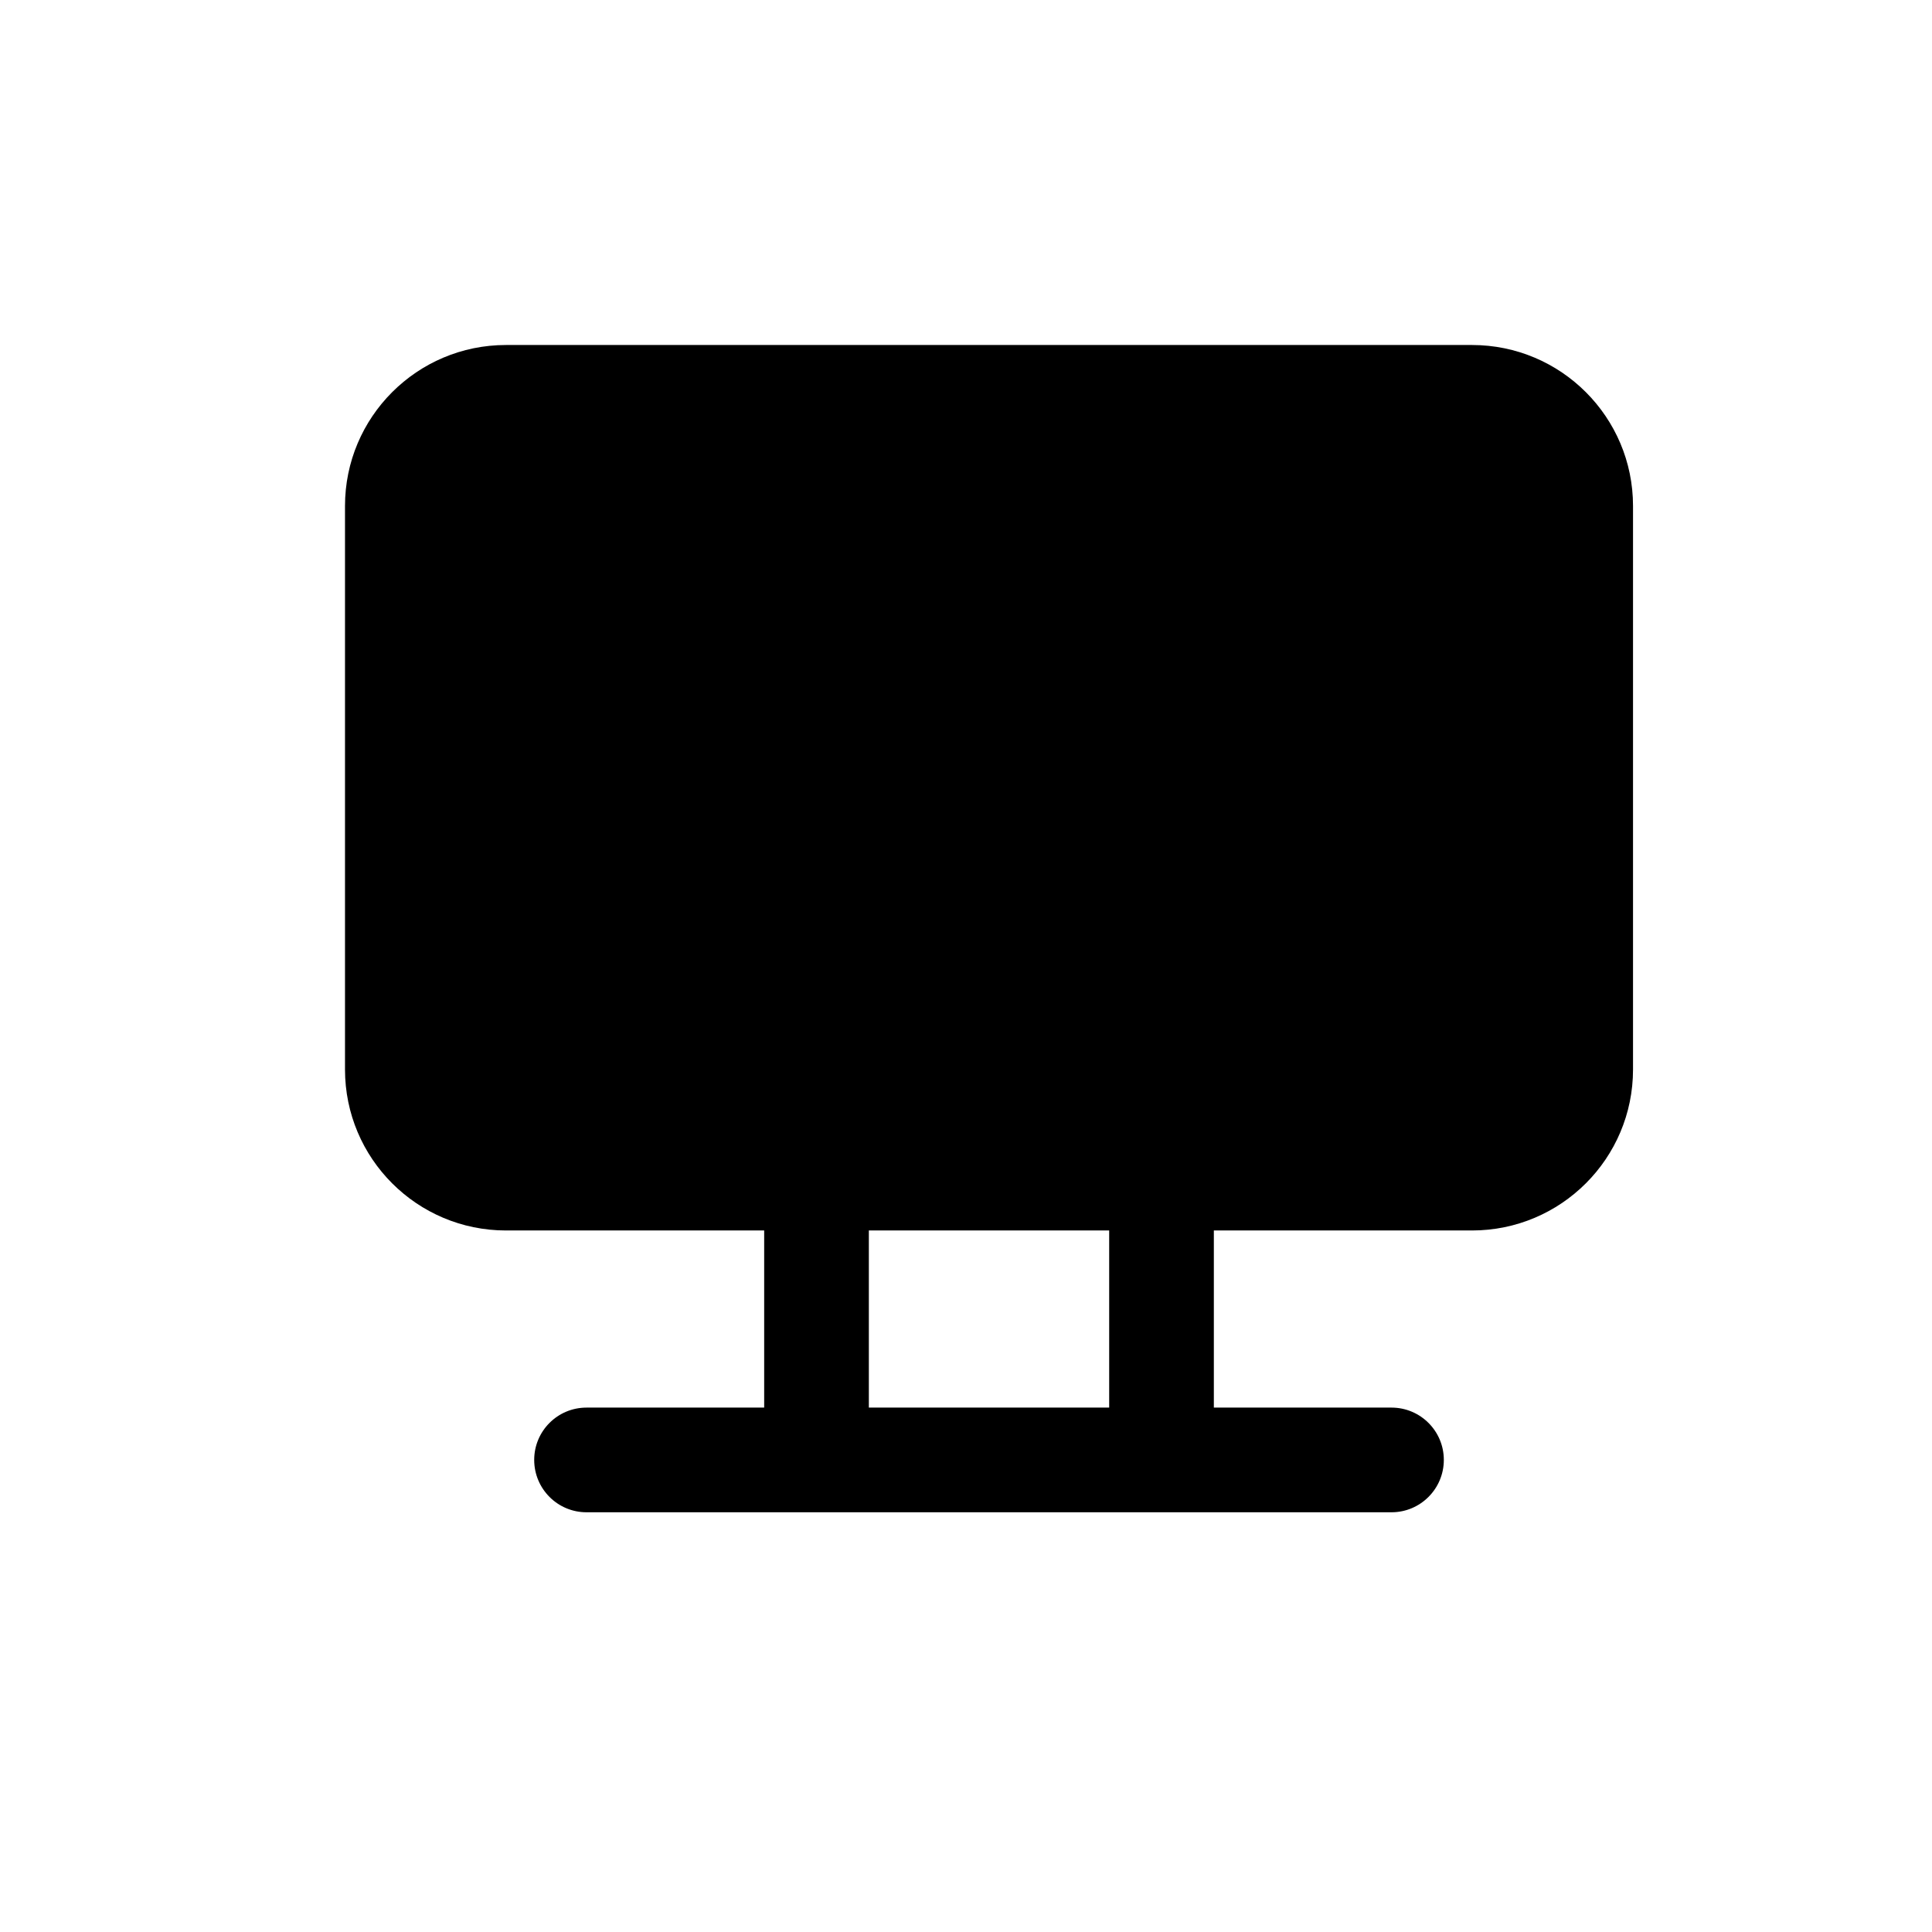 <svg width="28" height="28" viewBox="0 0 28 28" fill="none" xmlns="http://www.w3.org/2000/svg">
<path fill-rule="evenodd" clip-rule="evenodd" d="M5 7.333C5 6.045 6.045 5 7.333 5H21.333C22.622 5 23.667 6.045 23.667 7.333V15.5C23.667 16.789 22.622 17.833 21.333 17.833H17.592V20.4H20.167C20.585 20.4 20.925 20.739 20.925 21.158C20.925 21.577 20.585 21.917 20.167 21.917H8.5C8.081 21.917 7.742 21.577 7.742 21.158C7.742 20.739 8.081 20.4 8.5 20.4H11.075V17.833H7.333C6.045 17.833 5 16.789 5 15.5V7.333ZM12.592 17.833V20.4H16.075V17.833H12.592Z" fill="black"/>
</svg>

